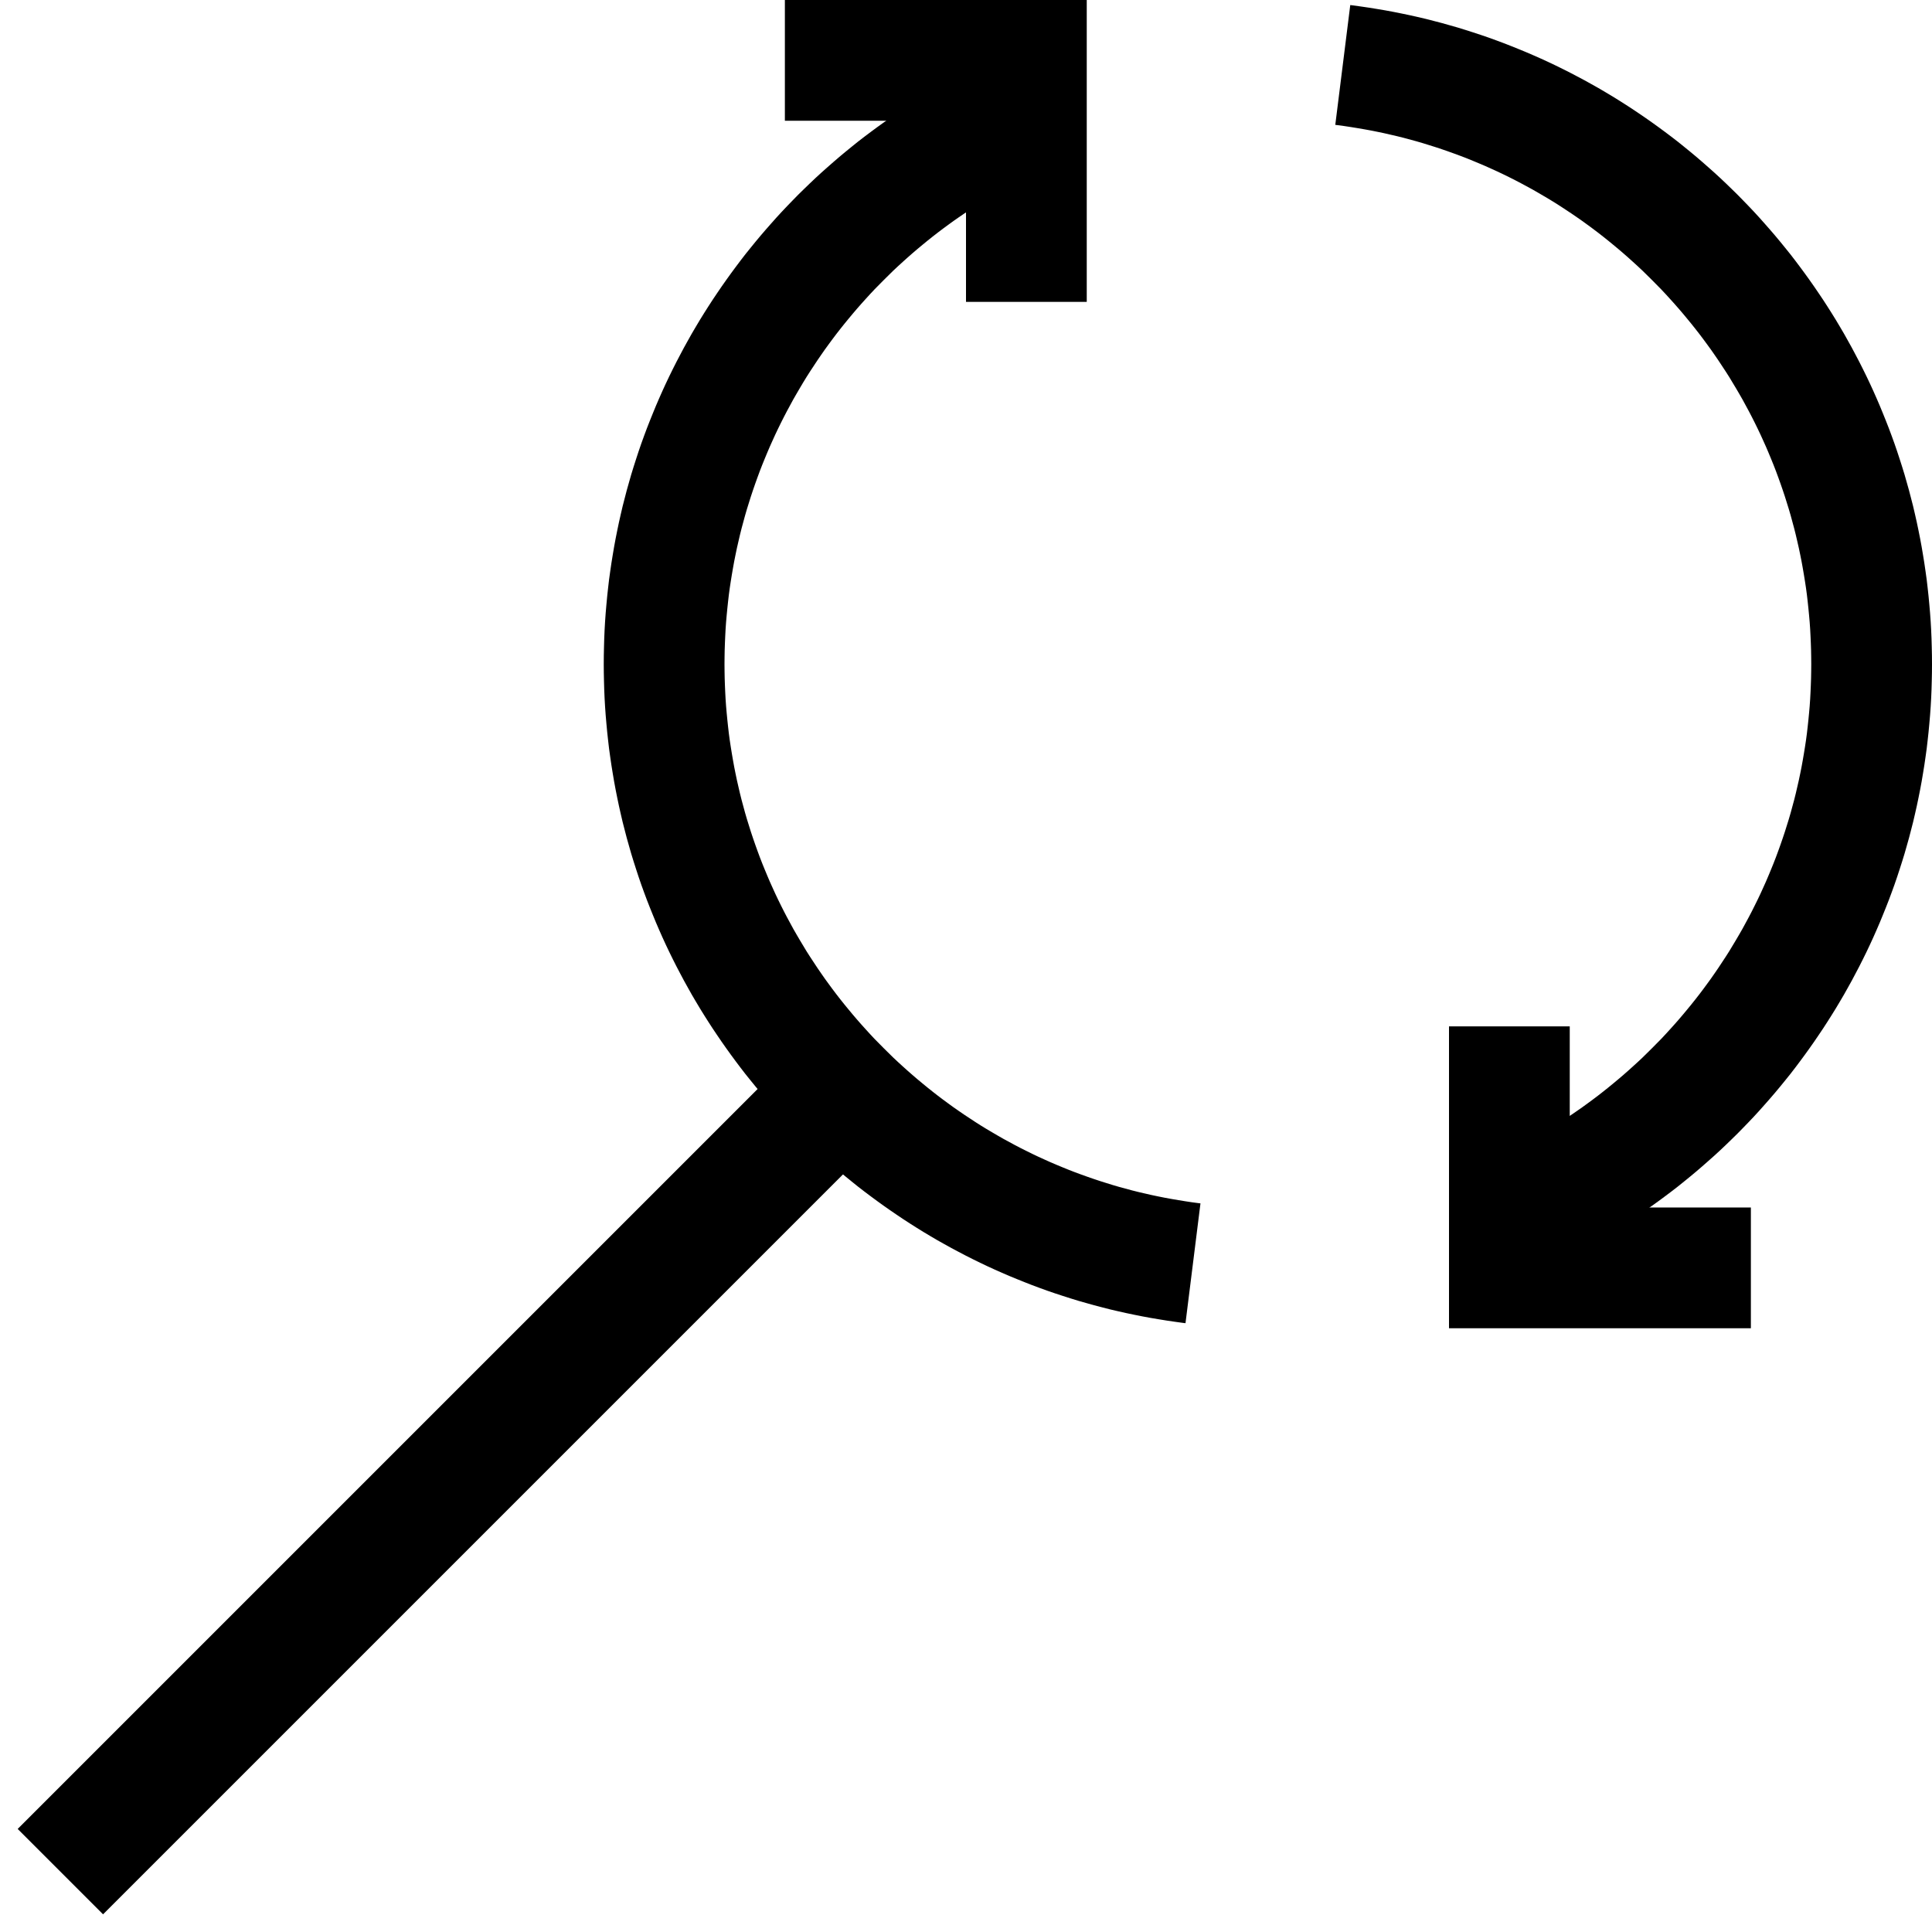<?xml version="1.0" encoding="UTF-8" standalone="no"?>
<!DOCTYPE svg PUBLIC "-//W3C//DTD SVG 1.1//EN" "http://www.w3.org/Graphics/SVG/1.1/DTD/svg11.dtd">
<svg width="100%" height="100%" viewBox="0 0 32 32" version="1.1" xmlns="http://www.w3.org/2000/svg" xmlns:xlink="http://www.w3.org/1999/xlink" xml:space="preserve" xmlns:serif="http://www.serif.com/" style="fill-rule:evenodd;clip-rule:evenodd;stroke-linejoin:round;stroke-miterlimit:1.414;">
    <g id="Main">
        <path d="M14.707,18.707L1.707,31.707L0.293,30.293L13.293,17.293L14.707,18.707Z"/>
        <clipPath id="_clip1">
            <path d="M19.625,22L21,11L16.875,0L10,0L10,22L19.625,22Z"/>
        </clipPath>
        <g clip-path="url(#_clip1)">
            <path d="M21.142,0.001L21.284,0.004L21.425,0.008L21.566,0.014L21.706,0.022L21.846,0.032L21.985,0.044L22.124,0.057L22.262,0.072L22.4,0.088L22.537,0.107L22.674,0.127L22.81,0.149L22.946,0.172L23.081,0.197L23.216,0.224L23.35,0.252L23.483,0.282L23.616,0.313L23.748,0.347L23.879,0.381L24.01,0.418L24.14,0.455L24.27,0.495L24.398,0.536L24.526,0.578L24.654,0.622L24.781,0.668L24.907,0.715L25.032,0.764L25.156,0.814L25.28,0.865L25.403,0.918L25.525,0.972L25.647,1.028L25.767,1.085L25.887,1.144L26.006,1.204L26.124,1.266L26.241,1.328L26.358,1.393L26.474,1.458L26.588,1.525L26.702,1.593L26.815,1.663L26.927,1.734L27.038,1.806L27.148,1.88L27.258,1.955L27.366,2.031L27.473,2.108L27.58,2.187L27.685,2.266L27.79,2.347L27.893,2.43L27.995,2.513L28.097,2.598L28.197,2.684L28.296,2.771L28.395,2.859L28.492,2.948L28.588,3.039L28.683,3.131L28.777,3.223L28.869,3.317L28.961,3.412L29.052,3.508L29.141,3.605L29.229,3.704L29.316,3.803L29.402,3.903L29.487,4.005L29.57,4.107L29.653,4.21L29.734,4.315L29.813,4.42L29.892,4.527L29.969,4.634L30.045,4.742L30.12,4.852L30.194,4.962L30.266,5.073L30.337,5.185L30.407,5.298L30.475,5.412L30.542,5.526L30.607,5.642L30.672,5.759L30.734,5.876L30.796,5.994L30.856,6.113L30.915,6.233L30.972,6.353L31.028,6.475L31.082,6.597L31.135,6.72L31.186,6.844L31.236,6.968L31.285,7.093L31.332,7.219L31.378,7.346L31.422,7.474L31.464,7.602L31.505,7.73L31.545,7.86L31.582,7.99L31.619,8.121L31.653,8.252L31.687,8.384L31.718,8.517L31.748,8.65L31.776,8.784L31.803,8.919L31.828,9.054L31.851,9.19L31.873,9.326L31.893,9.463L31.912,9.6L31.928,9.738L31.943,9.876L31.956,10.015L31.968,10.154L31.978,10.294L31.986,10.434L31.992,10.575L31.996,10.716L31.999,10.858L32,11L31.999,11.142L31.996,11.284L31.992,11.425L31.986,11.566L31.978,11.706L31.968,11.846L31.956,11.985L31.943,12.124L31.928,12.262L31.912,12.4L31.893,12.537L31.873,12.674L31.851,12.81L31.828,12.946L31.803,13.081L31.776,13.216L31.748,13.35L31.718,13.483L31.687,13.616L31.653,13.748L31.619,13.879L31.582,14.01L31.545,14.14L31.505,14.27L31.464,14.398L31.422,14.526L31.378,14.654L31.332,14.781L31.285,14.907L31.236,15.032L31.186,15.156L31.135,15.28L31.082,15.403L31.028,15.525L30.972,15.647L30.915,15.767L30.856,15.887L30.796,16.006L30.734,16.124L30.672,16.241L30.607,16.358L30.542,16.474L30.475,16.588L30.407,16.702L30.337,16.815L30.266,16.927L30.194,17.038L30.12,17.148L30.045,17.258L29.969,17.366L29.892,17.473L29.813,17.58L29.734,17.685L29.653,17.79L29.57,17.893L29.487,17.995L29.402,18.097L29.316,18.197L29.229,18.296L29.141,18.395L29.052,18.492L28.961,18.588L28.869,18.683L28.777,18.777L28.683,18.869L28.588,18.961L28.492,19.052L28.395,19.141L28.296,19.229L28.197,19.316L28.097,19.402L27.995,19.487L27.893,19.57L27.79,19.653L27.685,19.734L27.58,19.813L27.473,19.892L27.366,19.969L27.258,20.045L27.148,20.12L27.038,20.194L26.927,20.266L26.815,20.337L26.702,20.407L26.588,20.475L26.474,20.542L26.358,20.607L26.241,20.672L26.124,20.734L26.006,20.796L25.887,20.856L25.767,20.915L25.647,20.972L25.525,21.028L25.403,21.082L25.28,21.135L25.156,21.186L25.032,21.236L24.907,21.285L24.781,21.332L24.654,21.378L24.526,21.422L24.398,21.464L24.27,21.505L24.14,21.545L24.01,21.582L23.879,21.619L23.748,21.653L23.616,21.687L23.483,21.718L23.35,21.748L23.216,21.776L23.081,21.803L22.946,21.828L22.81,21.851L22.674,21.873L22.537,21.893L22.4,21.912L22.262,21.928L22.124,21.943L21.985,21.956L21.846,21.968L21.706,21.978L21.566,21.986L21.425,21.992L21.284,21.996L21.142,21.999L21,22L20.858,21.999L20.716,21.996L20.575,21.992L20.434,21.986L20.294,21.978L20.154,21.968L20.015,21.956L19.876,21.943L19.738,21.928L19.6,21.912L19.463,21.893L19.326,21.873L19.19,21.851L19.054,21.828L18.919,21.803L18.784,21.776L18.65,21.748L18.517,21.718L18.384,21.687L18.252,21.653L18.121,21.619L17.99,21.582L17.86,21.545L17.73,21.505L17.602,21.464L17.474,21.422L17.346,21.378L17.219,21.332L17.093,21.285L16.968,21.236L16.844,21.186L16.72,21.135L16.597,21.082L16.475,21.028L16.353,20.972L16.233,20.915L16.113,20.856L15.994,20.796L15.876,20.734L15.759,20.672L15.642,20.607L15.526,20.542L15.412,20.475L15.298,20.407L15.185,20.337L15.073,20.266L14.962,20.194L14.852,20.12L14.742,20.045L14.634,19.969L14.527,19.892L14.42,19.813L14.315,19.734L14.21,19.653L14.107,19.57L14.005,19.487L13.903,19.402L13.803,19.316L13.704,19.229L13.605,19.141L13.508,19.052L13.412,18.961L13.317,18.869L13.223,18.777L13.131,18.683L13.039,18.588L12.948,18.492L12.859,18.395L12.771,18.296L12.684,18.197L12.598,18.097L12.513,17.995L12.43,17.893L12.347,17.79L12.266,17.685L12.187,17.58L12.108,17.473L12.031,17.366L11.955,17.258L11.88,17.148L11.806,17.038L11.734,16.927L11.663,16.815L11.593,16.702L11.525,16.588L11.458,16.474L11.393,16.358L11.328,16.241L11.266,16.124L11.204,16.006L11.144,15.887L11.085,15.767L11.028,15.647L10.972,15.525L10.918,15.403L10.865,15.28L10.814,15.156L10.764,15.032L10.715,14.907L10.668,14.781L10.622,14.654L10.578,14.526L10.536,14.398L10.495,14.27L10.455,14.14L10.418,14.01L10.381,13.879L10.347,13.748L10.313,13.616L10.282,13.483L10.252,13.35L10.224,13.216L10.197,13.081L10.172,12.946L10.149,12.81L10.127,12.674L10.107,12.537L10.088,12.4L10.072,12.262L10.057,12.124L10.044,11.985L10.032,11.846L10.022,11.706L10.014,11.566L10.008,11.425L10.004,11.284L10.001,11.142L10,11L10.001,10.858L10.004,10.716L10.008,10.575L10.014,10.434L10.022,10.294L10.032,10.154L10.044,10.015L10.057,9.876L10.072,9.738L10.088,9.6L10.107,9.463L10.127,9.326L10.149,9.19L10.172,9.054L10.197,8.919L10.224,8.784L10.252,8.65L10.282,8.517L10.313,8.384L10.347,8.252L10.381,8.121L10.418,7.99L10.455,7.86L10.495,7.73L10.536,7.602L10.578,7.474L10.622,7.346L10.668,7.219L10.715,7.093L10.764,6.968L10.814,6.844L10.865,6.72L10.918,6.597L10.972,6.475L11.028,6.353L11.085,6.233L11.144,6.113L11.204,5.994L11.266,5.876L11.328,5.759L11.393,5.642L11.458,5.526L11.525,5.412L11.593,5.298L11.663,5.185L11.734,5.073L11.806,4.962L11.88,4.852L11.955,4.742L12.031,4.634L12.108,4.527L12.187,4.42L12.266,4.315L12.347,4.21L12.43,4.107L12.513,4.005L12.598,3.903L12.684,3.803L12.771,3.704L12.859,3.605L12.948,3.508L13.039,3.412L13.131,3.317L13.223,3.223L13.317,3.131L13.412,3.039L13.508,2.948L13.605,2.859L13.704,2.771L13.803,2.684L13.903,2.598L14.005,2.513L14.107,2.43L14.21,2.347L14.315,2.266L14.42,2.187L14.527,2.108L14.634,2.031L14.742,1.955L14.852,1.88L14.962,1.806L15.073,1.734L15.185,1.663L15.298,1.593L15.412,1.525L15.526,1.458L15.642,1.393L15.759,1.328L15.876,1.266L15.994,1.204L16.113,1.144L16.233,1.085L16.353,1.028L16.475,0.972L16.597,0.918L16.72,0.865L16.844,0.814L16.968,0.764L17.093,0.715L17.219,0.668L17.346,0.622L17.474,0.578L17.602,0.536L17.73,0.495L17.86,0.455L17.99,0.418L18.121,0.381L18.252,0.347L18.384,0.313L18.517,0.282L18.65,0.252L18.784,0.224L18.919,0.197L19.054,0.172L19.19,0.149L19.326,0.127L19.463,0.107L19.6,0.088L19.738,0.072L19.876,0.057L20.015,0.044L20.154,0.032L20.294,0.022L20.434,0.014L20.575,0.008L20.716,0.004L20.858,0.001L21,0L21.142,0.001ZM20.883,2.001L20.767,2.003L20.651,2.007L20.536,2.012L20.421,2.018L20.306,2.026L20.192,2.036L20.078,2.047L19.965,2.059L19.852,2.072L19.74,2.087L19.628,2.104L19.517,2.122L19.406,2.141L19.296,2.161L19.186,2.183L19.076,2.206L18.967,2.231L18.859,2.256L18.751,2.283L18.644,2.312L18.537,2.341L18.431,2.372L18.325,2.405L18.22,2.438L18.115,2.473L18.011,2.509L17.908,2.546L17.805,2.584L17.702,2.624L17.601,2.665L17.5,2.707L17.399,2.75L17.299,2.795L17.2,2.84L17.101,2.887L17.003,2.935L16.906,2.984L16.81,3.034L16.714,3.086L16.618,3.138L16.524,3.192L16.43,3.247L16.337,3.303L16.244,3.359L16.153,3.417L16.062,3.477L15.971,3.537L15.882,3.598L15.793,3.66L15.705,3.724L15.618,3.788L15.532,3.853L15.446,3.92L15.362,3.987L15.278,4.056L15.195,4.125L15.113,4.195L15.031,4.267L14.951,4.339L14.871,4.412L14.792,4.486L14.715,4.562L14.638,4.638L14.562,4.715L14.486,4.792L14.412,4.871L14.339,4.951L14.267,5.031L14.195,5.113L14.125,5.195L14.056,5.278L13.987,5.362L13.92,5.446L13.853,5.532L13.788,5.618L13.724,5.705L13.66,5.793L13.598,5.882L13.537,5.971L13.477,6.062L13.417,6.153L13.359,6.244L13.302,6.337L13.247,6.43L13.192,6.524L13.138,6.618L13.086,6.714L13.034,6.81L12.984,6.906L12.935,7.003L12.887,7.101L12.84,7.2L12.795,7.299L12.75,7.399L12.707,7.5L12.665,7.601L12.624,7.702L12.584,7.805L12.546,7.908L12.509,8.011L12.473,8.115L12.438,8.22L12.405,8.325L12.372,8.431L12.341,8.537L12.312,8.644L12.283,8.751L12.256,8.859L12.231,8.967L12.206,9.076L12.183,9.186L12.161,9.296L12.141,9.406L12.122,9.517L12.104,9.628L12.087,9.74L12.072,9.852L12.059,9.965L12.047,10.078L12.036,10.192L12.026,10.306L12.018,10.421L12.012,10.536L12.007,10.651L12.003,10.767L12.001,10.883L12,11L12.001,11.117L12.003,11.233L12.007,11.349L12.012,11.464L12.018,11.579L12.026,11.694L12.036,11.808L12.047,11.922L12.059,12.035L12.072,12.148L12.087,12.26L12.104,12.372L12.122,12.483L12.141,12.594L12.161,12.704L12.183,12.814L12.206,12.924L12.231,13.033L12.256,13.141L12.283,13.249L12.312,13.356L12.341,13.463L12.372,13.569L12.405,13.675L12.438,13.78L12.473,13.885L12.509,13.989L12.546,14.092L12.584,14.195L12.624,14.298L12.665,14.399L12.707,14.5L12.75,14.601L12.795,14.701L12.84,14.8L12.887,14.899L12.935,14.997L12.984,15.094L13.034,15.19L13.086,15.286L13.138,15.382L13.192,15.476L13.247,15.57L13.303,15.663L13.359,15.756L13.417,15.847L13.477,15.938L13.537,16.029L13.598,16.118L13.66,16.207L13.724,16.295L13.788,16.382L13.853,16.468L13.92,16.554L13.987,16.638L14.056,16.722L14.125,16.805L14.195,16.887L14.267,16.969L14.339,17.049L14.412,17.129L14.486,17.208L14.562,17.285L14.638,17.362L14.715,17.438L14.792,17.514L14.871,17.588L14.951,17.661L15.031,17.733L15.113,17.805L15.195,17.875L15.278,17.944L15.362,18.013L15.446,18.08L15.532,18.147L15.618,18.212L15.705,18.276L15.793,18.34L15.882,18.402L15.971,18.463L16.062,18.523L16.153,18.583L16.244,18.641L16.337,18.698L16.43,18.753L16.524,18.808L16.618,18.862L16.714,18.914L16.81,18.966L16.906,19.016L17.004,19.065L17.101,19.113L17.2,19.16L17.299,19.205L17.399,19.25L17.5,19.293L17.601,19.335L17.702,19.376L17.805,19.416L17.908,19.454L18.011,19.491L18.115,19.527L18.22,19.562L18.325,19.595L18.431,19.628L18.537,19.659L18.644,19.688L18.751,19.717L18.859,19.744L18.967,19.769L19.076,19.794L19.186,19.817L19.296,19.839L19.406,19.859L19.517,19.878L19.628,19.896L19.74,19.913L19.852,19.928L19.965,19.941L20.078,19.953L20.192,19.964L20.306,19.974L20.421,19.982L20.536,19.988L20.651,19.993L20.767,19.997L20.883,19.999L21,20L21.117,19.999L21.233,19.997L21.349,19.993L21.464,19.988L21.579,19.982L21.694,19.974L21.808,19.964L21.922,19.953L22.035,19.941L22.148,19.928L22.26,19.913L22.372,19.896L22.483,19.878L22.594,19.859L22.704,19.839L22.814,19.817L22.924,19.794L23.033,19.769L23.141,19.744L23.249,19.717L23.356,19.688L23.463,19.659L23.569,19.628L23.675,19.595L23.78,19.562L23.885,19.527L23.989,19.491L24.092,19.454L24.195,19.416L24.298,19.376L24.399,19.335L24.5,19.293L24.601,19.25L24.701,19.205L24.8,19.16L24.899,19.113L24.997,19.065L25.094,19.016L25.19,18.966L25.286,18.914L25.382,18.862L25.476,18.808L25.57,18.753L25.663,18.698L25.756,18.641L25.847,18.583L25.938,18.523L26.029,18.463L26.118,18.402L26.207,18.34L26.295,18.276L26.382,18.212L26.468,18.147L26.554,18.08L26.638,18.013L26.722,17.944L26.805,17.875L26.887,17.805L26.969,17.733L27.049,17.661L27.129,17.588L27.208,17.514L27.285,17.438L27.362,17.362L27.438,17.285L27.514,17.208L27.588,17.129L27.661,17.049L27.733,16.969L27.805,16.887L27.875,16.805L27.944,16.722L28.013,16.638L28.08,16.554L28.147,16.468L28.212,16.382L28.276,16.295L28.34,16.207L28.402,16.118L28.463,16.029L28.523,15.938L28.583,15.847L28.641,15.756L28.697,15.663L28.753,15.57L28.808,15.476L28.862,15.382L28.914,15.286L28.966,15.19L29.016,15.094L29.065,14.996L29.113,14.899L29.16,14.8L29.205,14.701L29.25,14.601L29.293,14.5L29.335,14.399L29.376,14.298L29.416,14.195L29.454,14.092L29.491,13.989L29.527,13.885L29.562,13.78L29.595,13.675L29.628,13.569L29.659,13.463L29.688,13.356L29.717,13.249L29.744,13.141L29.769,13.033L29.794,12.924L29.817,12.814L29.839,12.704L29.859,12.594L29.878,12.483L29.896,12.372L29.913,12.26L29.928,12.148L29.941,12.035L29.953,11.922L29.964,11.808L29.974,11.694L29.982,11.579L29.988,11.464L29.993,11.349L29.997,11.233L29.999,11.117L30,11L29.999,10.883L29.997,10.767L29.993,10.651L29.988,10.536L29.982,10.421L29.974,10.306L29.964,10.192L29.953,10.078L29.941,9.965L29.928,9.852L29.913,9.74L29.896,9.628L29.878,9.517L29.859,9.406L29.839,9.296L29.817,9.186L29.794,9.076L29.769,8.967L29.744,8.859L29.717,8.751L29.688,8.644L29.659,8.537L29.628,8.431L29.595,8.325L29.562,8.22L29.527,8.115L29.491,8.011L29.454,7.908L29.416,7.805L29.376,7.702L29.335,7.601L29.293,7.5L29.25,7.399L29.205,7.299L29.16,7.2L29.113,7.101L29.065,7.003L29.016,6.906L28.966,6.81L28.914,6.714L28.862,6.618L28.808,6.524L28.753,6.43L28.697,6.337L28.641,6.244L28.583,6.153L28.523,6.062L28.463,5.971L28.402,5.882L28.34,5.793L28.276,5.705L28.212,5.618L28.147,5.532L28.08,5.446L28.013,5.362L27.944,5.278L27.875,5.195L27.805,5.113L27.733,5.031L27.661,4.951L27.588,4.871L27.514,4.792L27.438,4.715L27.362,4.638L27.285,4.562L27.208,4.486L27.129,4.412L27.049,4.339L26.969,4.267L26.887,4.195L26.805,4.125L26.722,4.056L26.638,3.987L26.554,3.92L26.468,3.853L26.382,3.788L26.295,3.724L26.207,3.66L26.118,3.598L26.029,3.537L25.938,3.477L25.847,3.417L25.756,3.359L25.663,3.302L25.57,3.247L25.476,3.192L25.382,3.138L25.286,3.086L25.19,3.034L25.094,2.984L24.997,2.935L24.899,2.887L24.8,2.84L24.701,2.795L24.601,2.75L24.5,2.707L24.399,2.665L24.298,2.624L24.195,2.584L24.092,2.546L23.989,2.509L23.885,2.473L23.78,2.438L23.675,2.405L23.569,2.372L23.463,2.341L23.356,2.312L23.249,2.283L23.141,2.256L23.033,2.231L22.924,2.206L22.814,2.183L22.704,2.161L22.594,2.141L22.483,2.122L22.372,2.104L22.26,2.087L22.148,2.072L22.035,2.059L21.922,2.047L21.808,2.036L21.694,2.026L21.579,2.018L21.464,2.012L21.349,2.007L21.233,2.003L21.117,2.001L21,2L20.883,2.001Z"/>
        </g>
        <g id="Arrow">
            <path d="M18,5L16,5L16,2L13,2L13,0L18,0L18,5Z"/>
        </g>
        <clipPath id="_clip2">
            <path d="M22.375,0L21,11L25.125,22L32,22L32,0L22.375,0Z"/>
        </clipPath>
        <g clip-path="url(#_clip2)">
            <path d="M21.142,0.001L21.284,0.004L21.425,0.008L21.566,0.014L21.706,0.022L21.846,0.032L21.985,0.044L22.124,0.057L22.262,0.072L22.4,0.088L22.537,0.107L22.674,0.127L22.81,0.149L22.946,0.172L23.081,0.197L23.216,0.224L23.35,0.252L23.483,0.282L23.616,0.313L23.748,0.347L23.879,0.381L24.01,0.418L24.14,0.455L24.27,0.495L24.398,0.536L24.526,0.578L24.654,0.622L24.781,0.668L24.907,0.715L25.032,0.764L25.156,0.814L25.28,0.865L25.403,0.918L25.525,0.972L25.647,1.028L25.767,1.085L25.887,1.144L26.006,1.204L26.124,1.266L26.241,1.328L26.358,1.393L26.474,1.458L26.588,1.525L26.702,1.593L26.815,1.663L26.927,1.734L27.038,1.806L27.148,1.88L27.258,1.955L27.366,2.031L27.473,2.108L27.58,2.187L27.685,2.266L27.79,2.347L27.893,2.43L27.995,2.513L28.097,2.598L28.197,2.684L28.296,2.771L28.395,2.859L28.492,2.948L28.588,3.039L28.683,3.131L28.777,3.223L28.869,3.317L28.961,3.412L29.052,3.508L29.141,3.605L29.229,3.704L29.316,3.803L29.402,3.903L29.487,4.005L29.57,4.107L29.653,4.21L29.734,4.315L29.813,4.42L29.892,4.527L29.969,4.634L30.045,4.742L30.12,4.852L30.194,4.962L30.266,5.073L30.337,5.185L30.407,5.298L30.475,5.412L30.542,5.526L30.607,5.642L30.672,5.759L30.734,5.876L30.796,5.994L30.856,6.113L30.915,6.233L30.972,6.353L31.028,6.475L31.082,6.597L31.135,6.72L31.186,6.844L31.236,6.968L31.285,7.093L31.332,7.219L31.378,7.346L31.422,7.474L31.464,7.602L31.505,7.73L31.545,7.86L31.582,7.99L31.619,8.121L31.653,8.252L31.687,8.384L31.718,8.517L31.748,8.65L31.776,8.784L31.803,8.919L31.828,9.054L31.851,9.19L31.873,9.326L31.893,9.463L31.912,9.6L31.928,9.738L31.943,9.876L31.956,10.015L31.968,10.154L31.978,10.294L31.986,10.434L31.992,10.575L31.996,10.716L31.999,10.858L32,11L31.999,11.142L31.996,11.284L31.992,11.425L31.986,11.566L31.978,11.706L31.968,11.846L31.956,11.985L31.943,12.124L31.928,12.262L31.912,12.4L31.893,12.537L31.873,12.674L31.851,12.81L31.828,12.946L31.803,13.081L31.776,13.216L31.748,13.35L31.718,13.483L31.687,13.616L31.653,13.748L31.619,13.879L31.582,14.01L31.545,14.14L31.505,14.27L31.464,14.398L31.422,14.526L31.378,14.654L31.332,14.781L31.285,14.907L31.236,15.032L31.186,15.156L31.135,15.28L31.082,15.403L31.028,15.525L30.972,15.647L30.915,15.767L30.856,15.887L30.796,16.006L30.734,16.124L30.672,16.241L30.607,16.358L30.542,16.474L30.475,16.588L30.407,16.702L30.337,16.815L30.266,16.927L30.194,17.038L30.12,17.148L30.045,17.258L29.969,17.366L29.892,17.473L29.813,17.58L29.734,17.685L29.653,17.79L29.57,17.893L29.487,17.995L29.402,18.097L29.316,18.197L29.229,18.296L29.141,18.395L29.052,18.492L28.961,18.588L28.869,18.683L28.777,18.777L28.683,18.869L28.588,18.961L28.492,19.052L28.395,19.141L28.296,19.229L28.197,19.316L28.097,19.402L27.995,19.487L27.893,19.57L27.79,19.653L27.685,19.734L27.58,19.813L27.473,19.892L27.366,19.969L27.258,20.045L27.148,20.12L27.038,20.194L26.927,20.266L26.815,20.337L26.702,20.407L26.588,20.475L26.474,20.542L26.358,20.607L26.241,20.672L26.124,20.734L26.006,20.796L25.887,20.856L25.767,20.915L25.647,20.972L25.525,21.028L25.403,21.082L25.28,21.135L25.156,21.186L25.032,21.236L24.907,21.285L24.781,21.332L24.654,21.378L24.526,21.422L24.398,21.464L24.27,21.505L24.14,21.545L24.01,21.582L23.879,21.619L23.748,21.653L23.616,21.687L23.483,21.718L23.35,21.748L23.216,21.776L23.081,21.803L22.946,21.828L22.81,21.851L22.674,21.873L22.537,21.893L22.4,21.912L22.262,21.928L22.124,21.943L21.985,21.956L21.846,21.968L21.706,21.978L21.566,21.986L21.425,21.992L21.284,21.996L21.142,21.999L21,22L20.858,21.999L20.716,21.996L20.575,21.992L20.434,21.986L20.294,21.978L20.154,21.968L20.015,21.956L19.876,21.943L19.738,21.928L19.6,21.912L19.463,21.893L19.326,21.873L19.19,21.851L19.054,21.828L18.919,21.803L18.784,21.776L18.65,21.748L18.517,21.718L18.384,21.687L18.252,21.653L18.121,21.619L17.99,21.582L17.86,21.545L17.73,21.505L17.602,21.464L17.474,21.422L17.346,21.378L17.219,21.332L17.093,21.285L16.968,21.236L16.844,21.186L16.72,21.135L16.597,21.082L16.475,21.028L16.353,20.972L16.233,20.915L16.113,20.856L15.994,20.796L15.876,20.734L15.759,20.672L15.642,20.607L15.526,20.542L15.412,20.475L15.298,20.407L15.185,20.337L15.073,20.266L14.962,20.194L14.852,20.12L14.742,20.045L14.634,19.969L14.527,19.892L14.42,19.813L14.315,19.734L14.21,19.653L14.107,19.57L14.005,19.487L13.903,19.402L13.803,19.316L13.704,19.229L13.605,19.141L13.508,19.052L13.412,18.961L13.317,18.869L13.223,18.777L13.131,18.683L13.039,18.588L12.948,18.492L12.859,18.395L12.771,18.296L12.684,18.197L12.598,18.097L12.513,17.995L12.43,17.893L12.347,17.79L12.266,17.685L12.187,17.58L12.108,17.473L12.031,17.366L11.955,17.258L11.88,17.148L11.806,17.038L11.734,16.927L11.663,16.815L11.593,16.702L11.525,16.588L11.458,16.474L11.393,16.358L11.328,16.241L11.266,16.124L11.204,16.006L11.144,15.887L11.085,15.767L11.028,15.647L10.972,15.525L10.918,15.403L10.865,15.28L10.814,15.156L10.764,15.032L10.715,14.907L10.668,14.781L10.622,14.654L10.578,14.526L10.536,14.398L10.495,14.27L10.455,14.14L10.418,14.01L10.381,13.879L10.347,13.748L10.313,13.616L10.282,13.483L10.252,13.35L10.224,13.216L10.197,13.081L10.172,12.946L10.149,12.81L10.127,12.674L10.107,12.537L10.088,12.4L10.072,12.262L10.057,12.124L10.044,11.985L10.032,11.846L10.022,11.706L10.014,11.566L10.008,11.425L10.004,11.284L10.001,11.142L10,11L10.001,10.858L10.004,10.716L10.008,10.575L10.014,10.434L10.022,10.294L10.032,10.154L10.044,10.015L10.057,9.876L10.072,9.738L10.088,9.6L10.107,9.463L10.127,9.326L10.149,9.19L10.172,9.054L10.197,8.919L10.224,8.784L10.252,8.65L10.282,8.517L10.313,8.384L10.347,8.252L10.381,8.121L10.418,7.99L10.455,7.86L10.495,7.73L10.536,7.602L10.578,7.474L10.622,7.346L10.668,7.219L10.715,7.093L10.764,6.968L10.814,6.844L10.865,6.72L10.918,6.597L10.972,6.475L11.028,6.353L11.085,6.233L11.144,6.113L11.204,5.994L11.266,5.876L11.328,5.759L11.393,5.642L11.458,5.526L11.525,5.412L11.593,5.298L11.663,5.185L11.734,5.073L11.806,4.962L11.88,4.852L11.955,4.742L12.031,4.634L12.108,4.527L12.187,4.42L12.266,4.315L12.347,4.21L12.43,4.107L12.513,4.005L12.598,3.903L12.684,3.803L12.771,3.704L12.859,3.605L12.948,3.508L13.039,3.412L13.131,3.317L13.223,3.223L13.317,3.131L13.412,3.039L13.508,2.948L13.605,2.859L13.704,2.771L13.803,2.684L13.903,2.598L14.005,2.513L14.107,2.43L14.21,2.347L14.315,2.266L14.42,2.187L14.527,2.108L14.634,2.031L14.742,1.955L14.852,1.88L14.962,1.806L15.073,1.734L15.185,1.663L15.298,1.593L15.412,1.525L15.526,1.458L15.642,1.393L15.759,1.328L15.876,1.266L15.994,1.204L16.113,1.144L16.233,1.085L16.353,1.028L16.475,0.972L16.597,0.918L16.72,0.865L16.844,0.814L16.968,0.764L17.093,0.715L17.219,0.668L17.346,0.622L17.474,0.578L17.602,0.536L17.73,0.495L17.86,0.455L17.99,0.418L18.121,0.381L18.252,0.347L18.384,0.313L18.517,0.282L18.65,0.252L18.784,0.224L18.919,0.197L19.054,0.172L19.19,0.149L19.326,0.127L19.463,0.107L19.6,0.088L19.738,0.072L19.876,0.057L20.015,0.044L20.154,0.032L20.294,0.022L20.434,0.014L20.575,0.008L20.716,0.004L20.858,0.001L21,0L21.142,0.001ZM20.883,2.001L20.767,2.003L20.651,2.007L20.536,2.012L20.421,2.018L20.306,2.026L20.192,2.036L20.078,2.047L19.965,2.059L19.852,2.072L19.74,2.087L19.628,2.104L19.517,2.122L19.406,2.141L19.296,2.161L19.186,2.183L19.076,2.206L18.967,2.231L18.859,2.256L18.751,2.283L18.644,2.312L18.537,2.341L18.431,2.372L18.325,2.405L18.22,2.438L18.115,2.473L18.011,2.509L17.908,2.546L17.805,2.584L17.702,2.624L17.601,2.665L17.5,2.707L17.399,2.75L17.299,2.795L17.2,2.84L17.101,2.887L17.003,2.935L16.906,2.984L16.81,3.034L16.714,3.086L16.618,3.138L16.524,3.192L16.43,3.247L16.337,3.303L16.244,3.359L16.153,3.417L16.062,3.477L15.971,3.537L15.882,3.598L15.793,3.66L15.705,3.724L15.618,3.788L15.532,3.853L15.446,3.92L15.362,3.987L15.278,4.056L15.195,4.125L15.113,4.195L15.031,4.267L14.951,4.339L14.871,4.412L14.792,4.486L14.715,4.562L14.638,4.638L14.562,4.715L14.486,4.792L14.412,4.871L14.339,4.951L14.267,5.031L14.195,5.113L14.125,5.195L14.056,5.278L13.987,5.362L13.92,5.446L13.853,5.532L13.788,5.618L13.724,5.705L13.66,5.793L13.598,5.882L13.537,5.971L13.477,6.062L13.417,6.153L13.359,6.244L13.302,6.337L13.247,6.43L13.192,6.524L13.138,6.618L13.086,6.714L13.034,6.81L12.984,6.906L12.935,7.003L12.887,7.101L12.84,7.2L12.795,7.299L12.75,7.399L12.707,7.5L12.665,7.601L12.624,7.702L12.584,7.805L12.546,7.908L12.509,8.011L12.473,8.115L12.438,8.22L12.405,8.325L12.372,8.431L12.341,8.537L12.312,8.644L12.283,8.751L12.256,8.859L12.231,8.967L12.206,9.076L12.183,9.186L12.161,9.296L12.141,9.406L12.122,9.517L12.104,9.628L12.087,9.74L12.072,9.852L12.059,9.965L12.047,10.078L12.036,10.192L12.026,10.306L12.018,10.421L12.012,10.536L12.007,10.651L12.003,10.767L12.001,10.883L12,11L12.001,11.117L12.003,11.233L12.007,11.349L12.012,11.464L12.018,11.579L12.026,11.694L12.036,11.808L12.047,11.922L12.059,12.035L12.072,12.148L12.087,12.26L12.104,12.372L12.122,12.483L12.141,12.594L12.161,12.704L12.183,12.814L12.206,12.924L12.231,13.033L12.256,13.141L12.283,13.249L12.312,13.356L12.341,13.463L12.372,13.569L12.405,13.675L12.438,13.78L12.473,13.885L12.509,13.989L12.546,14.092L12.584,14.195L12.624,14.298L12.665,14.399L12.707,14.5L12.75,14.601L12.795,14.701L12.84,14.8L12.887,14.899L12.935,14.997L12.984,15.094L13.034,15.19L13.086,15.286L13.138,15.382L13.192,15.476L13.247,15.57L13.303,15.663L13.359,15.756L13.417,15.847L13.477,15.938L13.537,16.029L13.598,16.118L13.66,16.207L13.724,16.295L13.788,16.382L13.853,16.468L13.92,16.554L13.987,16.638L14.056,16.722L14.125,16.805L14.195,16.887L14.267,16.969L14.339,17.049L14.412,17.129L14.486,17.208L14.562,17.285L14.638,17.362L14.715,17.438L14.792,17.514L14.871,17.588L14.951,17.661L15.031,17.733L15.113,17.805L15.195,17.875L15.278,17.944L15.362,18.013L15.446,18.08L15.532,18.147L15.618,18.212L15.705,18.276L15.793,18.34L15.882,18.402L15.971,18.463L16.062,18.523L16.153,18.583L16.244,18.641L16.337,18.698L16.43,18.753L16.524,18.808L16.618,18.862L16.714,18.914L16.81,18.966L16.906,19.016L17.004,19.065L17.101,19.113L17.2,19.16L17.299,19.205L17.399,19.25L17.5,19.293L17.601,19.335L17.702,19.376L17.805,19.416L17.908,19.454L18.011,19.491L18.115,19.527L18.22,19.562L18.325,19.595L18.431,19.628L18.537,19.659L18.644,19.688L18.751,19.717L18.859,19.744L18.967,19.769L19.076,19.794L19.186,19.817L19.296,19.839L19.406,19.859L19.517,19.878L19.628,19.896L19.74,19.913L19.852,19.928L19.965,19.941L20.078,19.953L20.192,19.964L20.306,19.974L20.421,19.982L20.536,19.988L20.651,19.993L20.767,19.997L20.883,19.999L21,20L21.117,19.999L21.233,19.997L21.349,19.993L21.464,19.988L21.579,19.982L21.694,19.974L21.808,19.964L21.922,19.953L22.035,19.941L22.148,19.928L22.26,19.913L22.372,19.896L22.483,19.878L22.594,19.859L22.704,19.839L22.814,19.817L22.924,19.794L23.033,19.769L23.141,19.744L23.249,19.717L23.356,19.688L23.463,19.659L23.569,19.628L23.675,19.595L23.78,19.562L23.885,19.527L23.989,19.491L24.092,19.454L24.195,19.416L24.298,19.376L24.399,19.335L24.5,19.293L24.601,19.25L24.701,19.205L24.8,19.16L24.899,19.113L24.997,19.065L25.094,19.016L25.19,18.966L25.286,18.914L25.382,18.862L25.476,18.808L25.57,18.753L25.663,18.698L25.756,18.641L25.847,18.583L25.938,18.523L26.029,18.463L26.118,18.402L26.207,18.34L26.295,18.276L26.382,18.212L26.468,18.147L26.554,18.08L26.638,18.013L26.722,17.944L26.805,17.875L26.887,17.805L26.969,17.733L27.049,17.661L27.129,17.588L27.208,17.514L27.285,17.438L27.362,17.362L27.438,17.285L27.514,17.208L27.588,17.129L27.661,17.049L27.733,16.969L27.805,16.887L27.875,16.805L27.944,16.722L28.013,16.638L28.08,16.554L28.147,16.468L28.212,16.382L28.276,16.295L28.34,16.207L28.402,16.118L28.463,16.029L28.523,15.938L28.583,15.847L28.641,15.756L28.697,15.663L28.753,15.57L28.808,15.476L28.862,15.382L28.914,15.286L28.966,15.19L29.016,15.094L29.065,14.996L29.113,14.899L29.16,14.8L29.205,14.701L29.25,14.601L29.293,14.5L29.335,14.399L29.376,14.298L29.416,14.195L29.454,14.092L29.491,13.989L29.527,13.885L29.562,13.78L29.595,13.675L29.628,13.569L29.659,13.463L29.688,13.356L29.717,13.249L29.744,13.141L29.769,13.033L29.794,12.924L29.817,12.814L29.839,12.704L29.859,12.594L29.878,12.483L29.896,12.372L29.913,12.26L29.928,12.148L29.941,12.035L29.953,11.922L29.964,11.808L29.974,11.694L29.982,11.579L29.988,11.464L29.993,11.349L29.997,11.233L29.999,11.117L30,11L29.999,10.883L29.997,10.767L29.993,10.651L29.988,10.536L29.982,10.421L29.974,10.306L29.964,10.192L29.953,10.078L29.941,9.965L29.928,9.852L29.913,9.74L29.896,9.628L29.878,9.517L29.859,9.406L29.839,9.296L29.817,9.186L29.794,9.076L29.769,8.967L29.744,8.859L29.717,8.751L29.688,8.644L29.659,8.537L29.628,8.431L29.595,8.325L29.562,8.22L29.527,8.115L29.491,8.011L29.454,7.908L29.416,7.805L29.376,7.702L29.335,7.601L29.293,7.5L29.25,7.399L29.205,7.299L29.16,7.2L29.113,7.101L29.065,7.003L29.016,6.906L28.966,6.81L28.914,6.714L28.862,6.618L28.808,6.524L28.753,6.43L28.697,6.337L28.641,6.244L28.583,6.153L28.523,6.062L28.463,5.971L28.402,5.882L28.34,5.793L28.276,5.705L28.212,5.618L28.147,5.532L28.08,5.446L28.013,5.362L27.944,5.278L27.875,5.195L27.805,5.113L27.733,5.031L27.661,4.951L27.588,4.871L27.514,4.792L27.438,4.715L27.362,4.638L27.285,4.562L27.208,4.486L27.129,4.412L27.049,4.339L26.969,4.267L26.887,4.195L26.805,4.125L26.722,4.056L26.638,3.987L26.554,3.92L26.468,3.853L26.382,3.788L26.295,3.724L26.207,3.66L26.118,3.598L26.029,3.537L25.938,3.477L25.847,3.417L25.756,3.359L25.663,3.302L25.57,3.247L25.476,3.192L25.382,3.138L25.286,3.086L25.19,3.034L25.094,2.984L24.997,2.935L24.899,2.887L24.8,2.84L24.701,2.795L24.601,2.75L24.5,2.707L24.399,2.665L24.298,2.624L24.195,2.584L24.092,2.546L23.989,2.509L23.885,2.473L23.78,2.438L23.675,2.405L23.569,2.372L23.463,2.341L23.356,2.312L23.249,2.283L23.141,2.256L23.033,2.231L22.924,2.206L22.814,2.183L22.704,2.161L22.594,2.141L22.483,2.122L22.372,2.104L22.26,2.087L22.148,2.072L22.035,2.059L21.922,2.047L21.808,2.036L21.694,2.026L21.579,2.018L21.464,2.012L21.349,2.007L21.233,2.003L21.117,2.001L21,2L20.883,2.001Z"/>
        </g>
        <g id="Arrow1" serif:id="Arrow">
            <path d="M26,20L29,20L29,22L24,22L24,17L26,17L26,20Z"/>
        </g>
    </g>
</svg>
